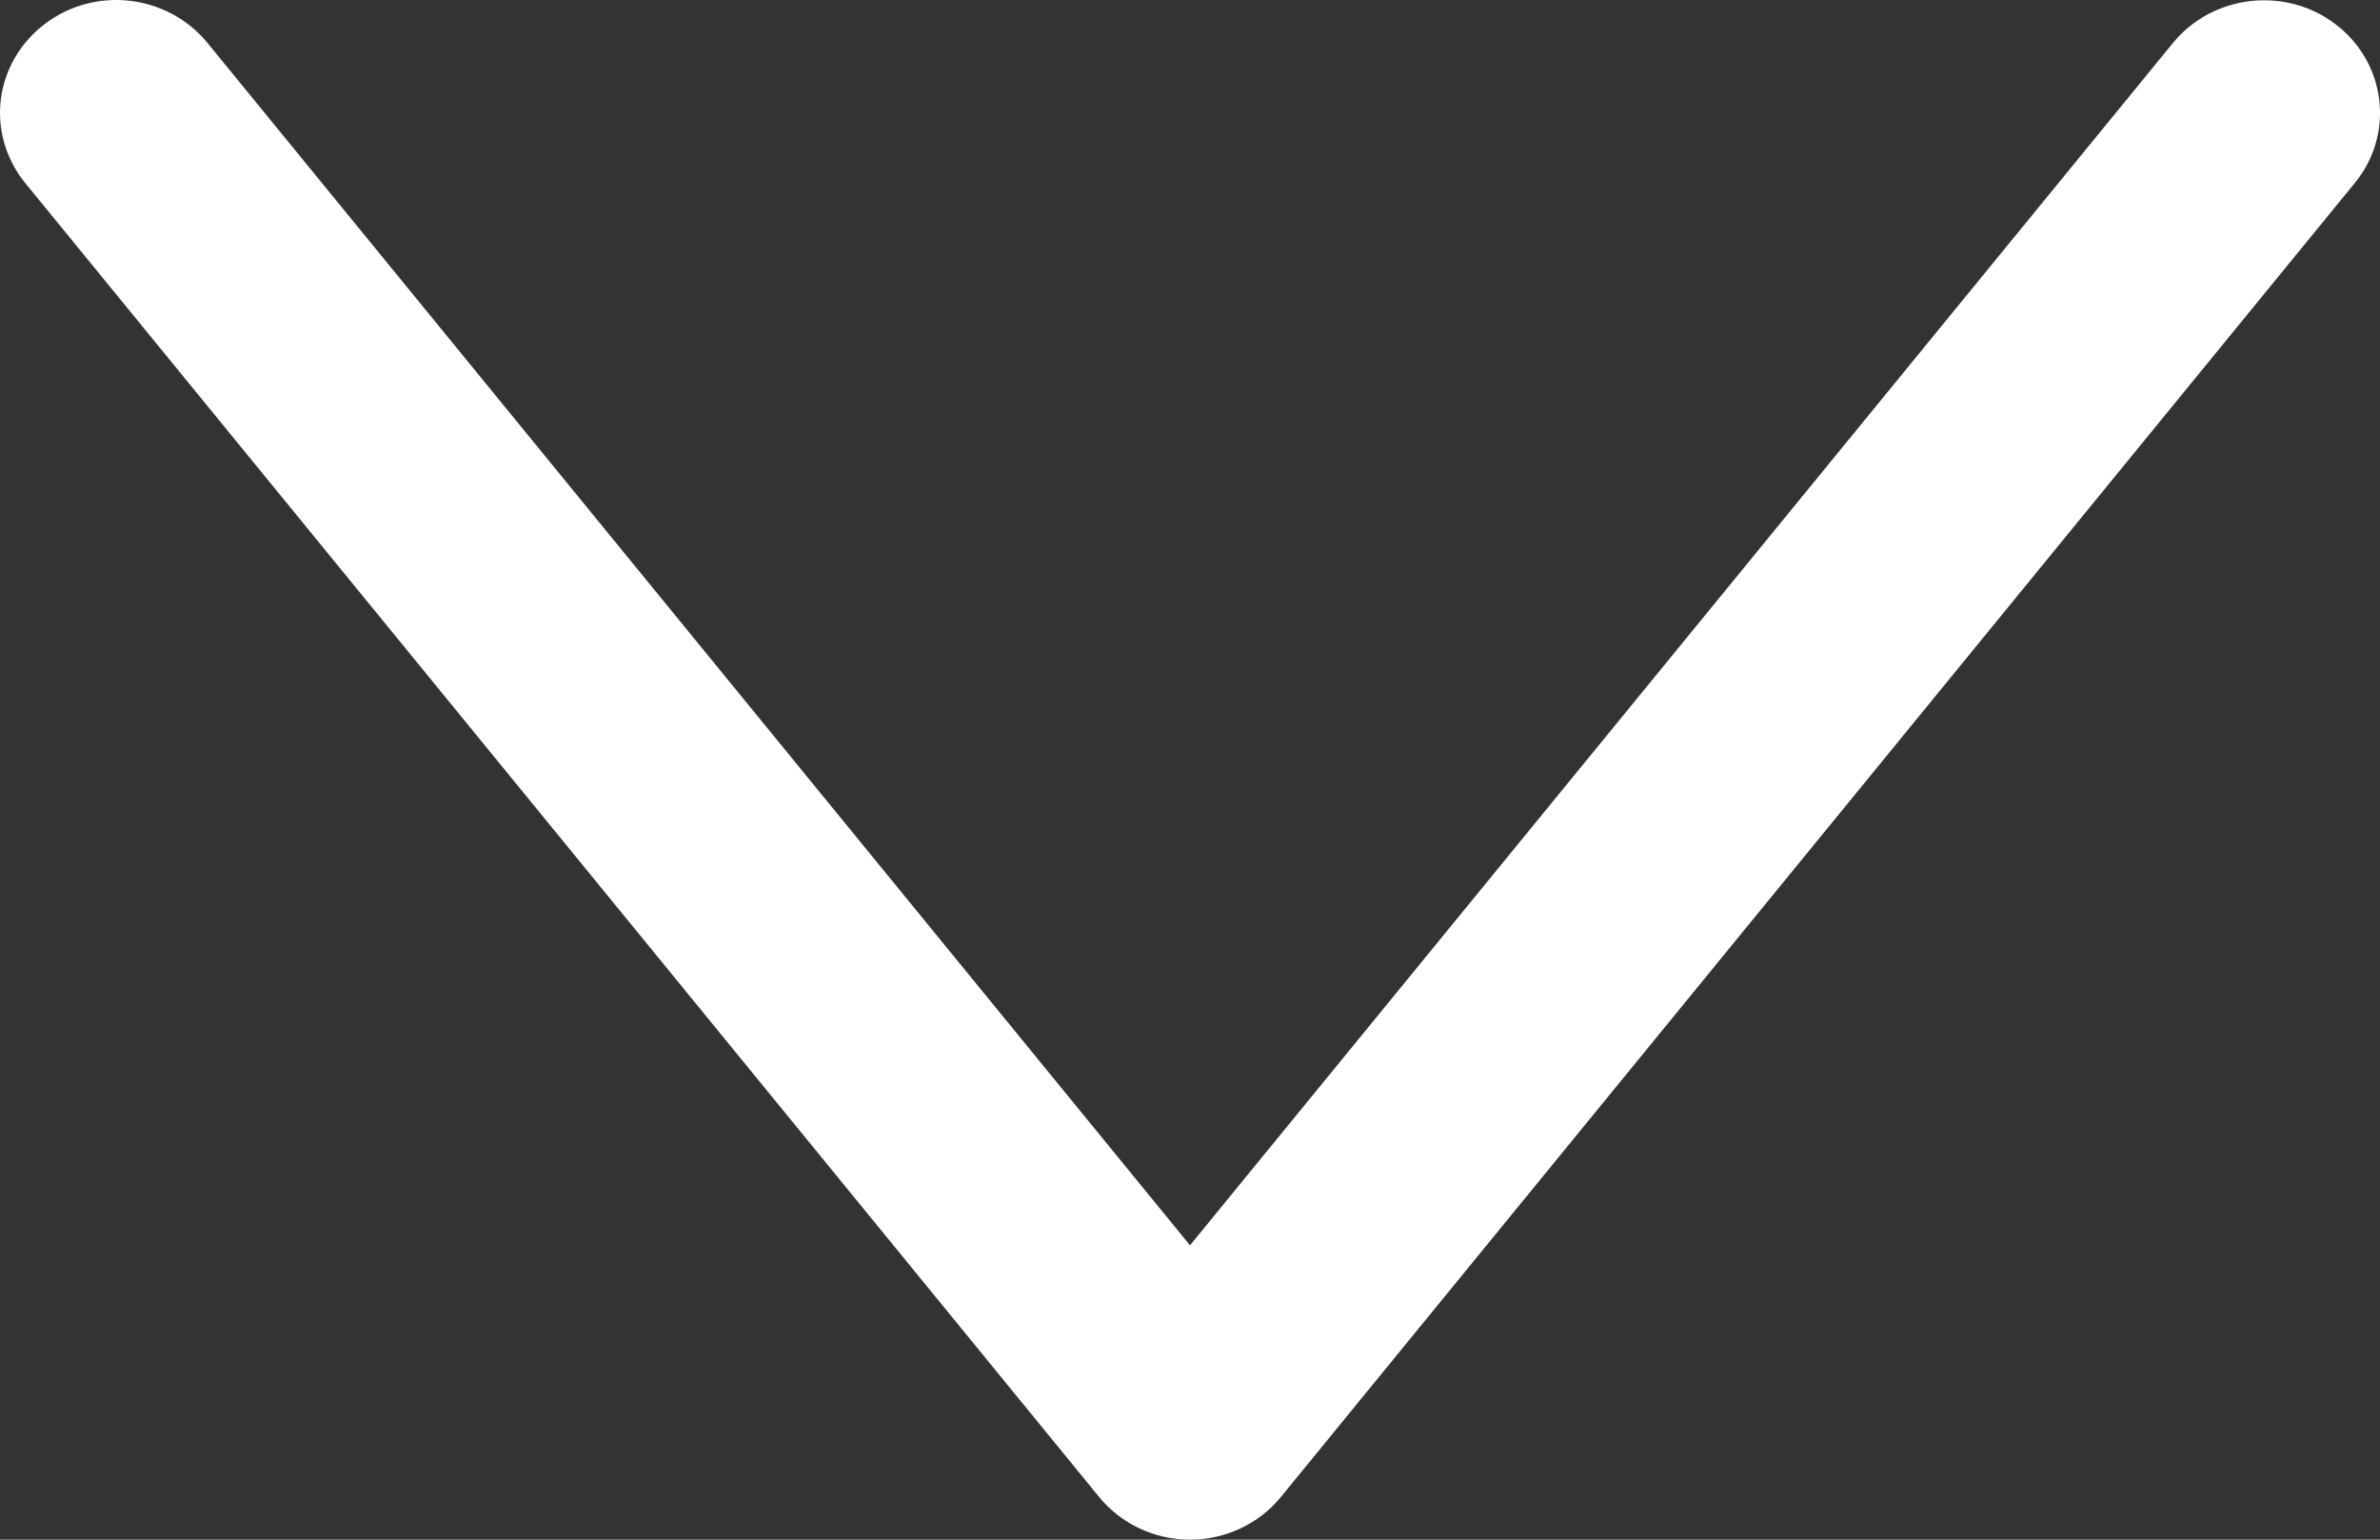 <svg width="17" height="11" viewBox="0 0 17 11" fill="none" xmlns="http://www.w3.org/2000/svg">
<rect x="0" y="0" width="17" height="11" fill="#333333" stroke="none"/>
<path d="M-3.52351e-08 0.806C-2.48644e-08 0.569 0.108 0.336 0.315 0.175C0.675 -0.103 1.193 -0.042 1.479 0.303L8.5 8.897L15.521 0.307C15.807 -0.042 16.329 -0.099 16.685 0.175C17.046 0.452 17.104 0.959 16.822 1.305L9.15 10.694C8.993 10.887 8.753 11 8.5 11C8.247 11 8.007 10.887 7.85 10.694L0.178 1.305C0.058 1.156 -4.27934e-08 0.979 -3.52351e-08 0.806Z" fill="white"/>
</svg>
